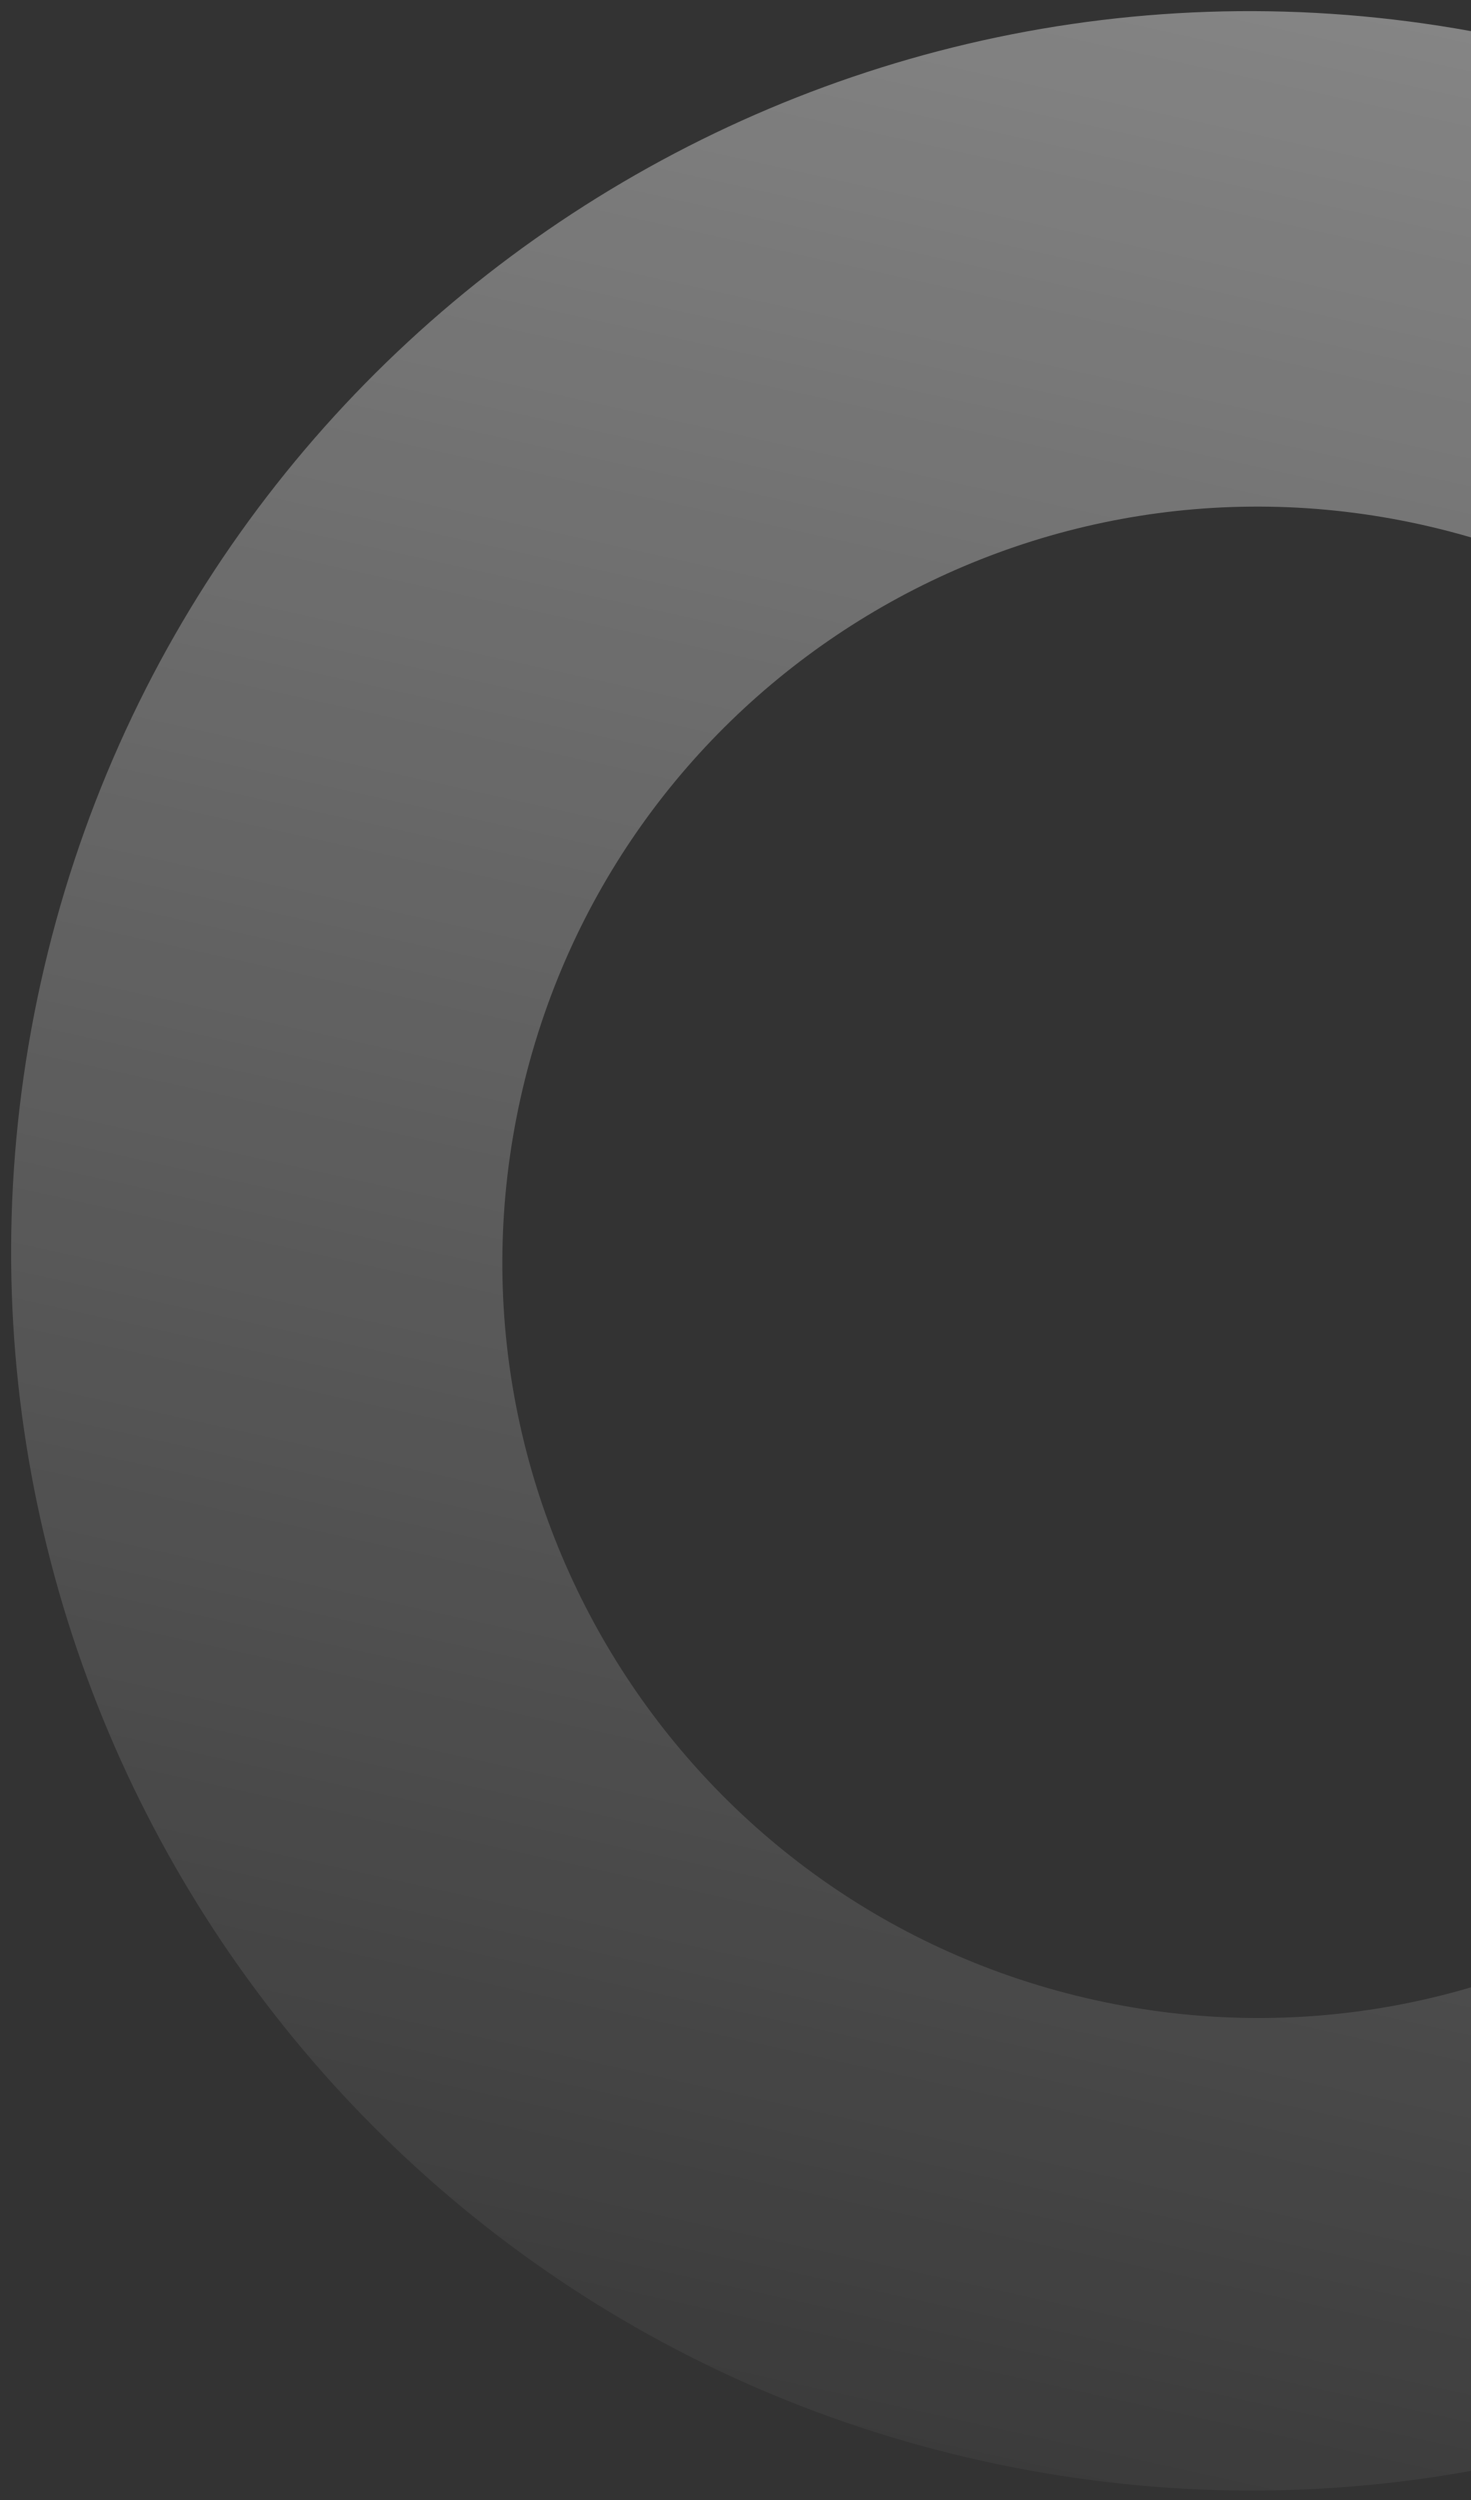 <svg width="123" height="209" viewBox="0 0 123 209" fill="none" xmlns="http://www.w3.org/2000/svg">
<rect x="0" y="0" width="123" height="209" fill="#333333" stroke="none"/>
<path d="M126.975 3.403C182.849 15.776 218.114 71.101 205.741 126.975C193.368 182.849 138.042 218.114 82.168 205.741C26.294 193.368 -8.97 138.042 3.403 82.168C15.777 26.295 71.101 -8.969 126.975 3.403ZM118.839 43.859C84.779 36.317 51.054 57.813 43.511 91.873C35.969 125.933 57.465 159.659 91.526 167.201C125.586 174.744 159.311 153.247 166.853 119.187C174.396 85.127 152.899 51.401 118.839 43.859Z" fill="url(#paint0_linear_18483_29804)" fill-opacity="0.4"/>
<defs>
<linearGradient id="paint0_linear_18483_29804" x1="126.975" y1="3.403" x2="82.168" y2="205.741" gradientUnits="userSpaceOnUse">
<stop stop-color="white"/>
<stop offset="1" stop-color="white" stop-opacity="0.1"/>
</linearGradient>
</defs>
</svg>
